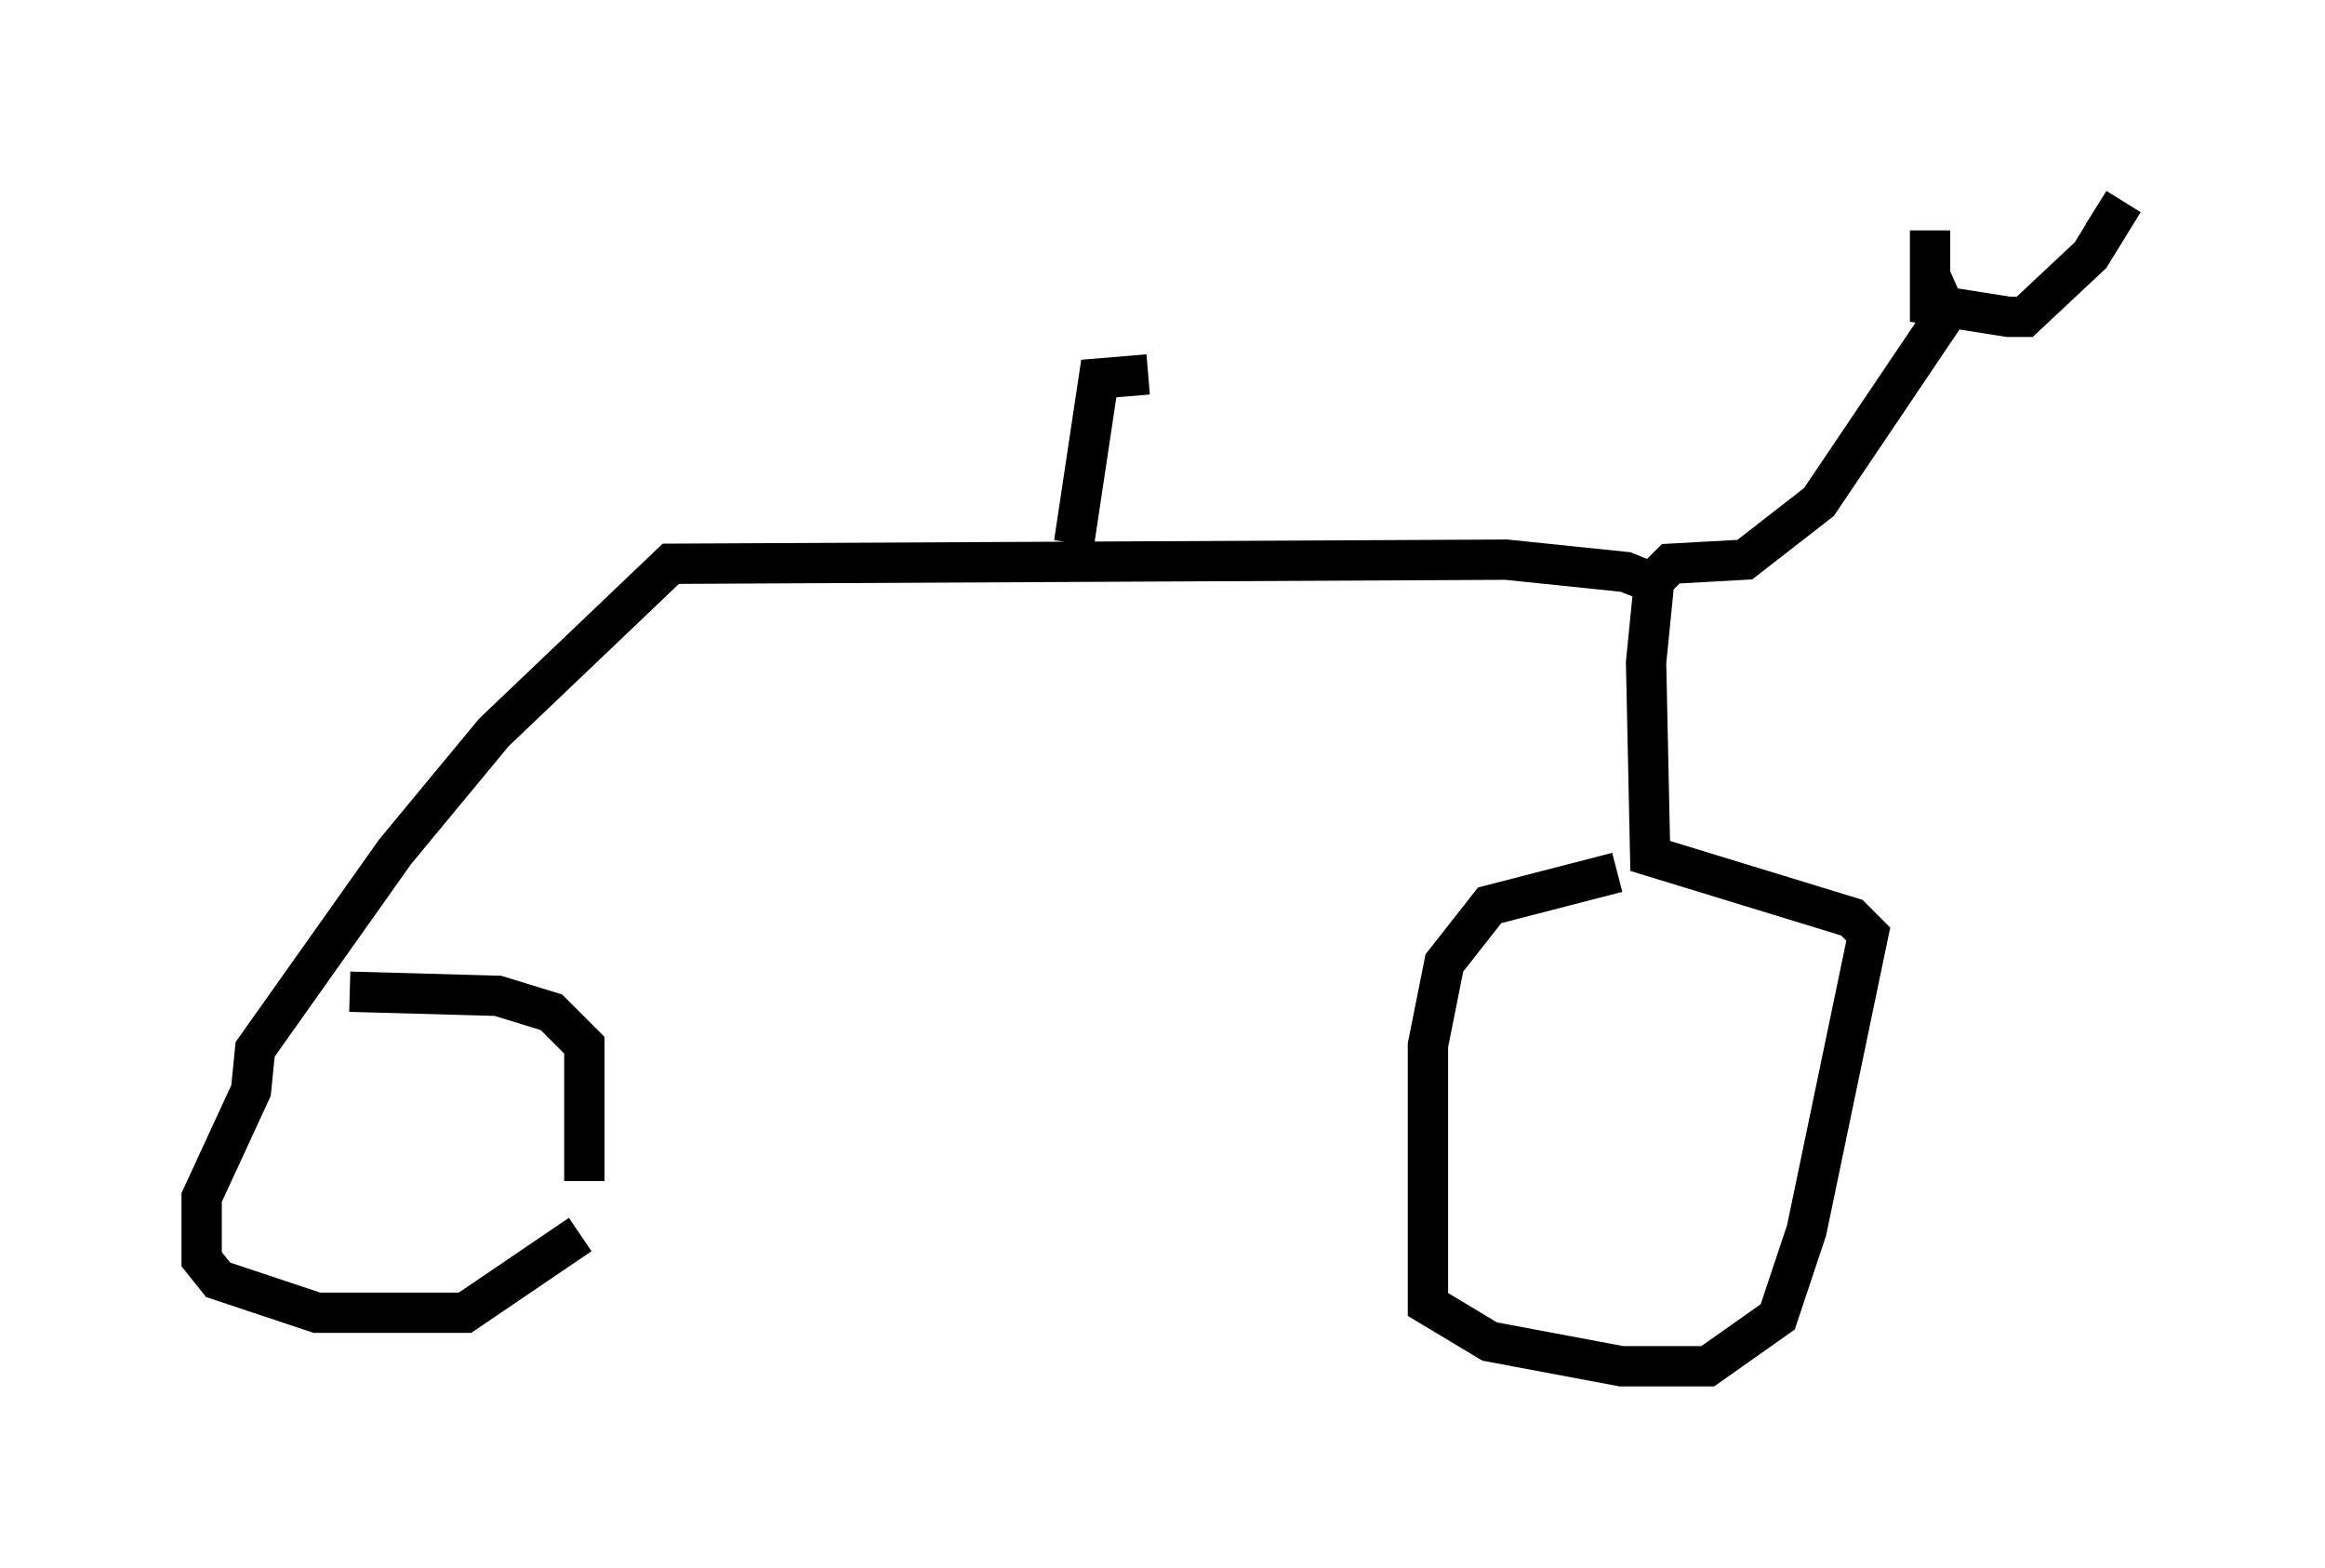 <?xml version="1.0" encoding="utf-8" ?>
<svg baseProfile="full" height="38.89" version="1.1" width="57.673" xmlns="http://www.w3.org/2000/svg" xmlns:ev="http://www.w3.org/2001/xml-events" xmlns:xlink="http://www.w3.org/1999/xlink"><defs /><rect fill="white" height="38.89" width="57.673" x="0" y="0" /><path d="M40.321, 21.231 m-0.204, 0.408 l-3.165, 0.817 -1.123, 1.429 l-0.408, 2.042 0.0, 6.431 l1.531, 0.919 3.267, 0.613 l2.144, 0.0 1.735, -1.225 l0.715, -2.144 1.531, -7.35 l-0.408, -0.408 -5.002, -1.531 l-0.102, -4.798 0.204, -2.042 l0.408, -0.408 1.838, -0.102 l1.838, -1.429 3.165, -4.696 l-0.408, -0.919 0.0, -1.123 l0.0, 1.838 1.94, 0.306 l0.408, 0.0 1.633, -1.531 l0.817, -1.327 -0.51, 0.817 m-10.821, 8.779 l-1.021, -0.408 -2.96, -0.306 l-20.723, 0.102 -4.39, 4.185 l-2.45, 2.96 -3.471, 4.9 l-0.102, 1.021 -1.225, 2.654 l0.0, 1.531 0.408, 0.51 l2.45, 0.817 3.675, 0.0 l2.858, -1.94 m-5.717, -6.023 l3.675, 0.102 1.327, 0.408 l0.817, 0.817 0.0, 3.369 m12.148, -15.823 l0.613, -4.083 1.225, -0.102 " fill="none" stroke="black" stroke-width="1" /></svg>